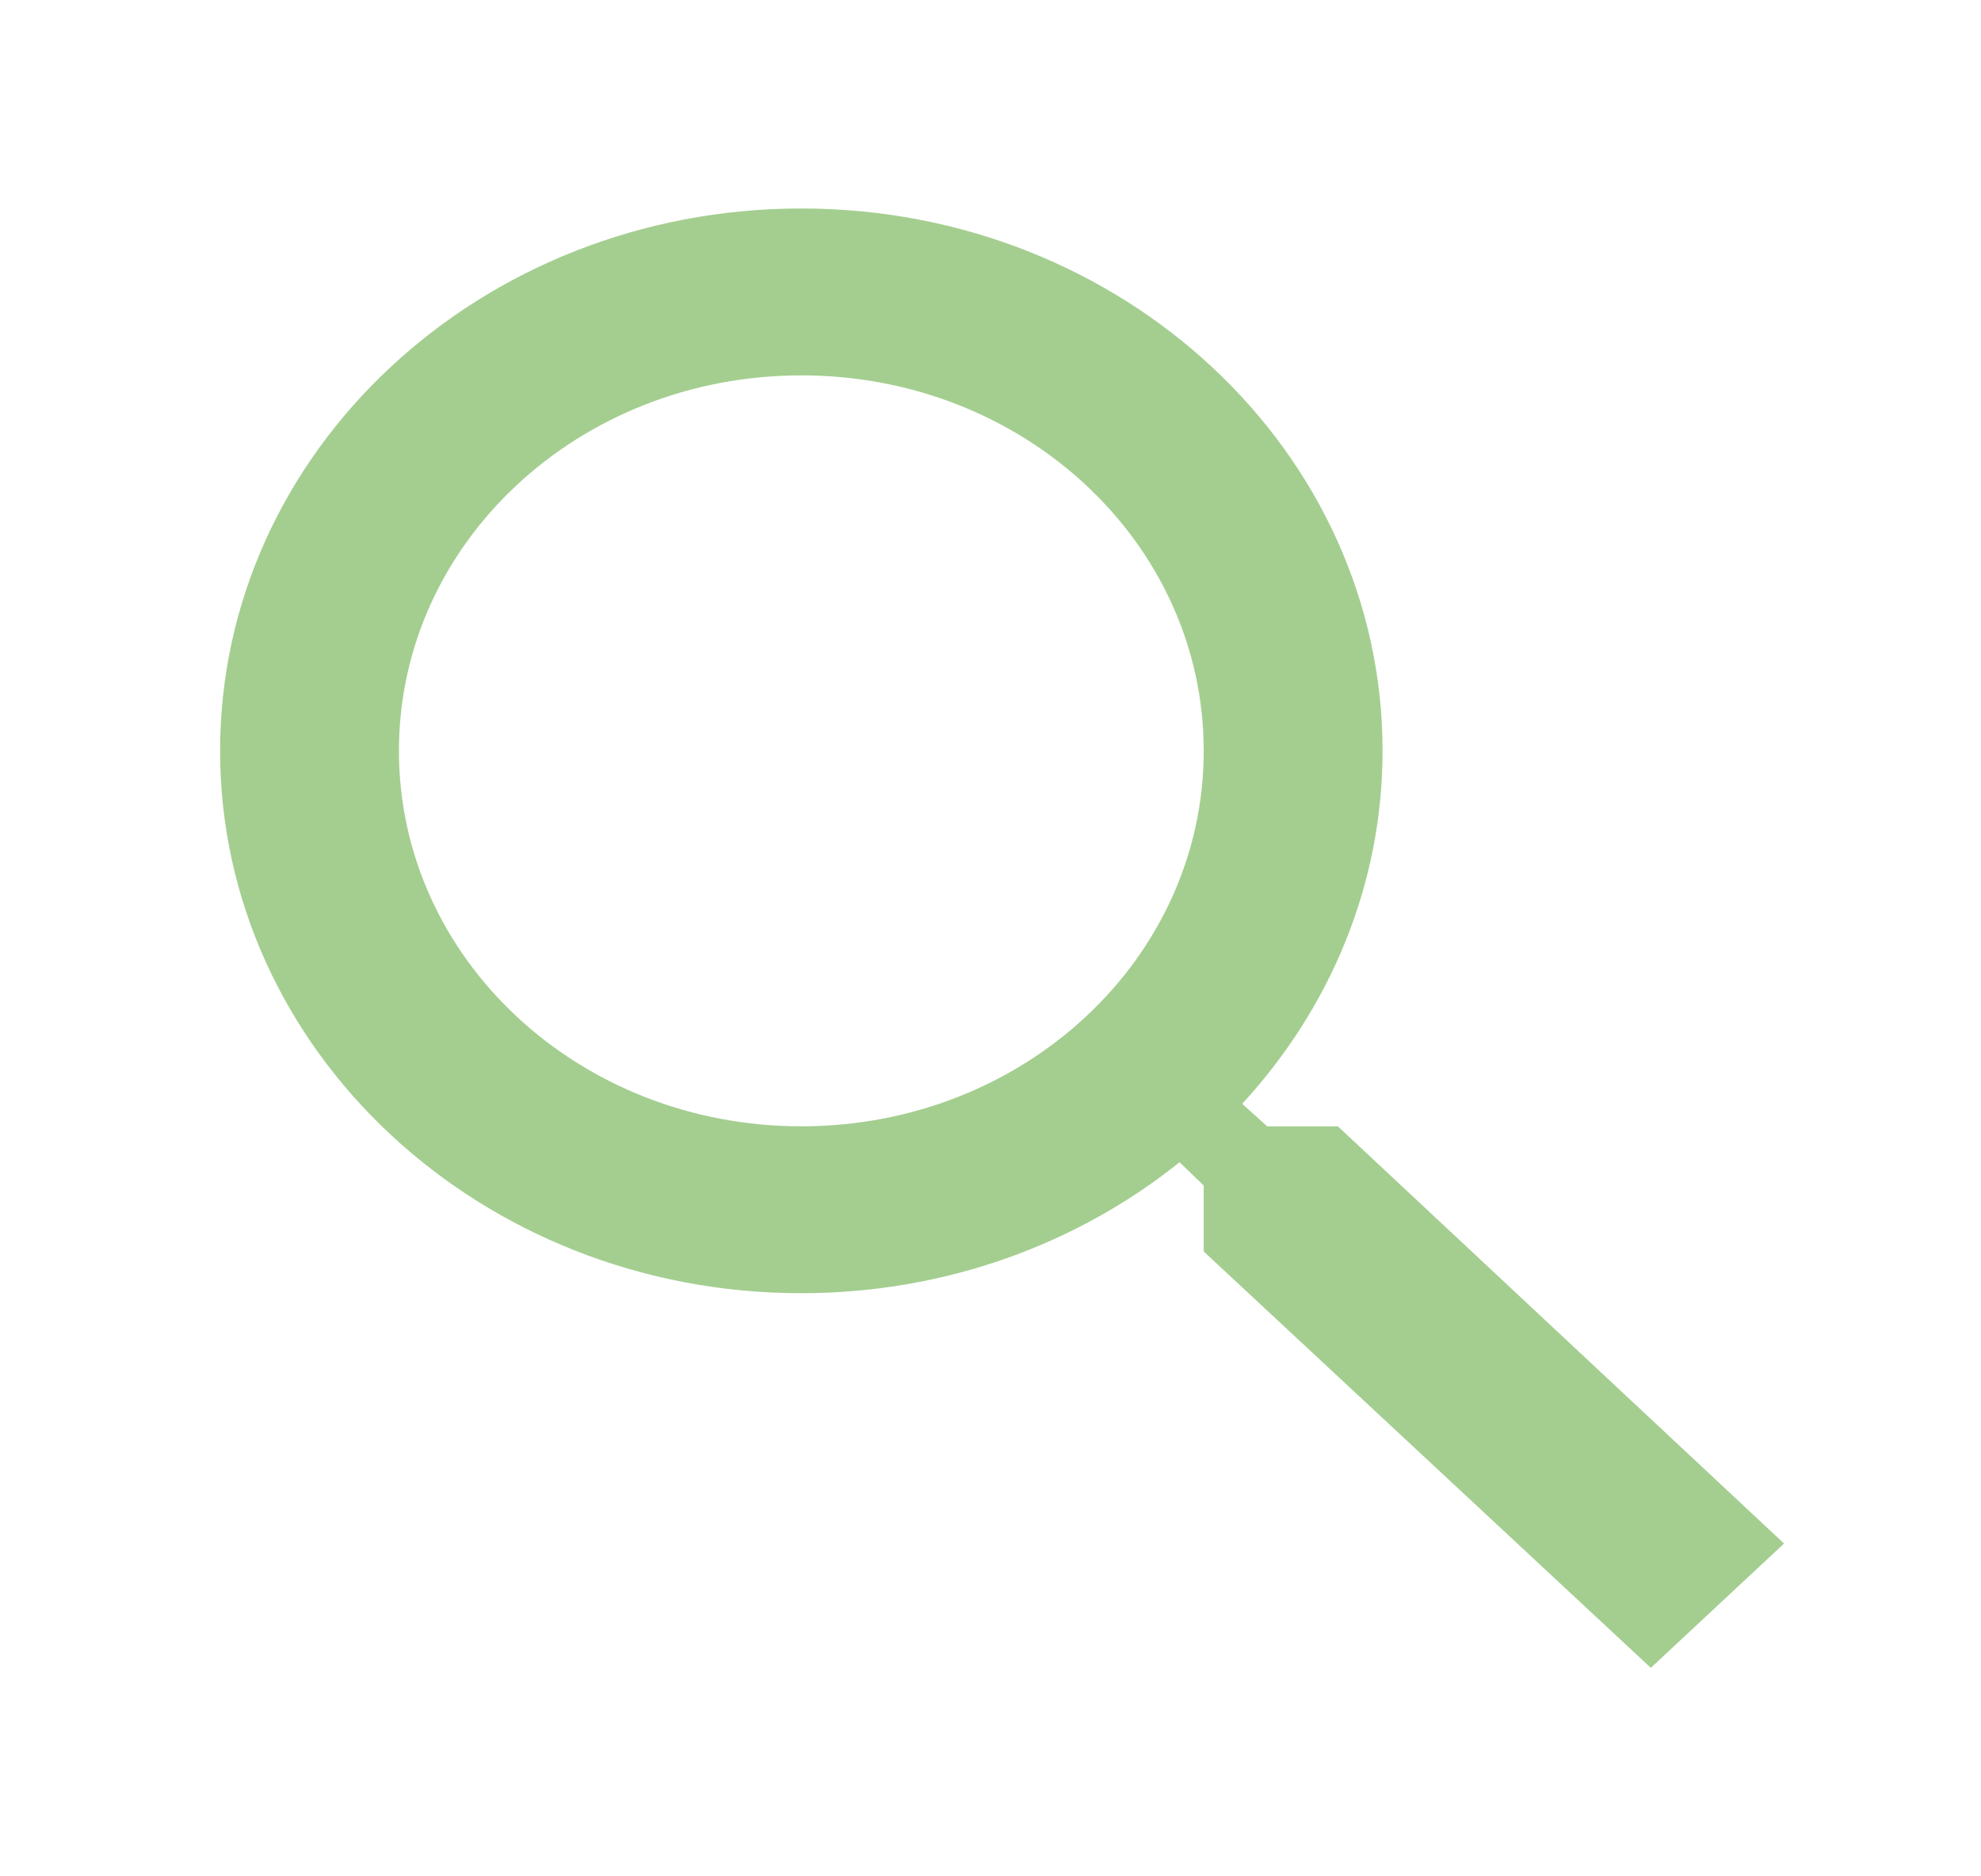 <svg width="76" height="72" viewBox="0 0 76 72" fill="none" xmlns="http://www.w3.org/2000/svg">
<path d="M51.326 43.22H48.616L47.655 42.356C51.017 38.706 53.041 33.967 53.041 28.812C53.041 17.317 43.058 8 30.743 8C18.427 8 8.444 17.317 8.444 28.812C8.444 40.306 18.427 49.624 30.743 49.624C36.266 49.624 41.343 47.735 45.254 44.597L46.18 45.493V48.023L63.333 64L68.444 59.229L51.326 43.22ZM30.743 43.22C22.201 43.22 15.305 36.784 15.305 28.812C15.305 20.839 22.201 14.404 30.743 14.404C39.285 14.404 46.18 20.839 46.18 28.812C46.18 36.784 39.285 43.22 30.743 43.22Z" fill="#A4CE90"/>
</svg>
